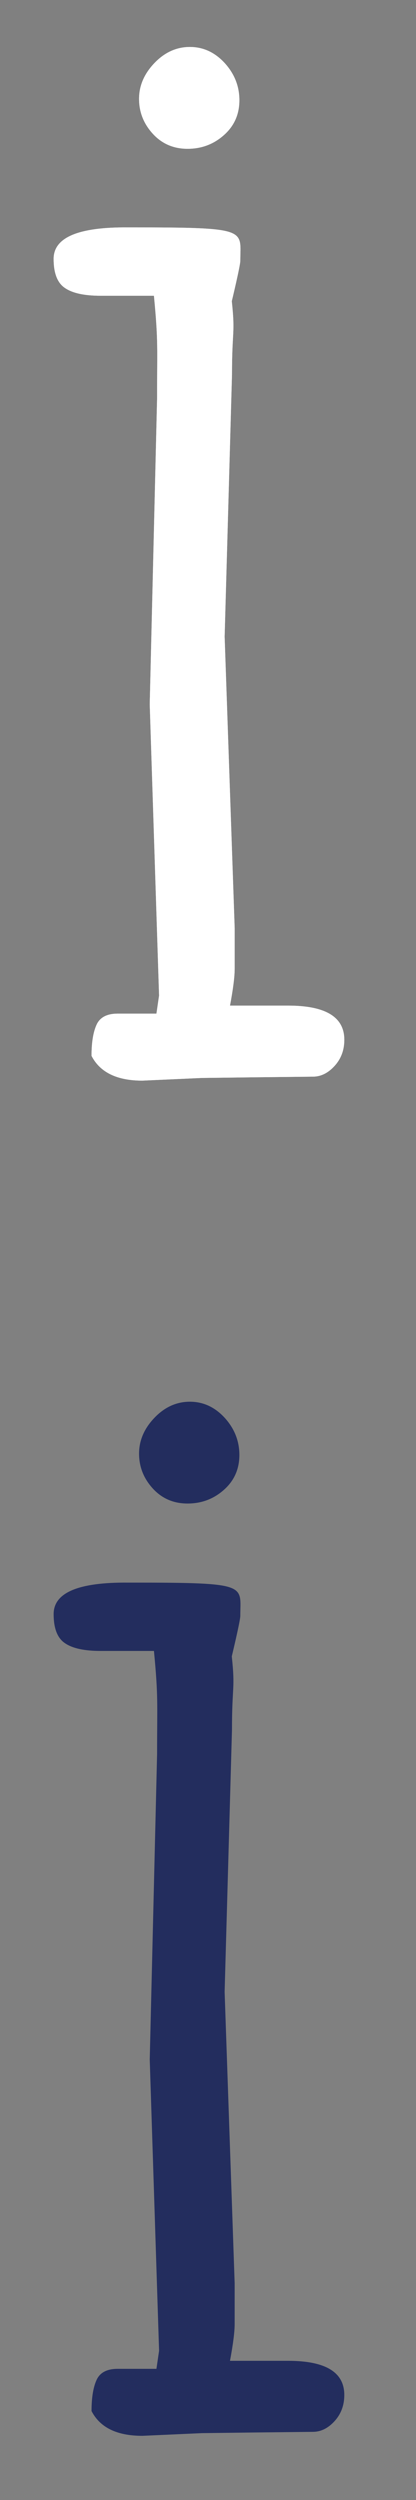 <?xml version="1.0" encoding="UTF-8" standalone="no"?>
<!DOCTYPE svg PUBLIC "-//W3C//DTD SVG 1.1//EN" "http://www.w3.org/Graphics/SVG/1.1/DTD/svg11.dtd">
<svg width="100%" height="100%" viewBox="0 0 50 300" version="1.1" xmlns="http://www.w3.org/2000/svg" xmlns:xlink="http://www.w3.org/1999/xlink" xml:space="preserve" xmlns:serif="http://www.serif.com/" style="fill-rule:evenodd;clip-rule:evenodd;stroke-linejoin:round;stroke-miterlimit:1.414;">
    <rect x="0" y="0" width="50" height="300" fill="#808080" stroke="none"/>
    <g transform="matrix(1,0,0,1,-4604,-17685)">
        <g id="Layer-1" serif:id="Layer 1" transform="matrix(5.556,0,0,5.556,0,0)">
            <g transform="matrix(1,0,0,1,834.135,3188.02)">
                <path d="M0,18.293L-1.114,18.307L-2.401,18.365C-2.951,18.365 -3.317,18.187 -3.501,17.83C-3.501,17.541 -3.465,17.317 -3.392,17.158C-3.32,16.999 -3.168,16.918 -2.936,16.918L-2.097,16.918L-2.04,16.528L-2.242,10.236L-2.083,3.64C-2.083,2.532 -2.055,2.406 -2.151,1.413L-3.302,1.413C-3.654,1.413 -3.912,1.358 -4.075,1.246C-4.24,1.136 -4.321,0.926 -4.321,0.617C-4.321,0.154 -3.786,-0.072 -2.716,-0.063L-2.614,-0.063C-0.078,-0.063 -0.283,-0.017 -0.283,0.658C-0.283,0.765 -0.467,1.53 -0.467,1.53C-0.39,2.254 -0.463,2.146 -0.463,3.12L-0.622,8.775L-0.405,15.068L-0.405,15.949C-0.405,16.123 -0.439,16.388 -0.506,16.745L0.752,16.745C1.562,16.745 1.967,16.991 1.967,17.483C1.967,17.705 1.897,17.893 1.757,18.047C1.617,18.201 1.461,18.279 1.287,18.279L0,18.293Z" style="fill:white;fill-rule:nonzero;"/>
            </g>
            <g transform="matrix(1,0,0,1,834.135,3188.02)">
                <path d="M0,18.293L-1.114,18.307L-2.401,18.365C-2.951,18.365 -3.317,18.187 -3.501,17.83C-3.501,17.541 -3.465,17.317 -3.392,17.158C-3.32,16.999 -3.168,16.918 -2.936,16.918L-2.097,16.918L-2.04,16.528L-2.242,10.236L-2.083,3.64C-2.083,2.532 -2.055,2.406 -2.151,1.413L-3.302,1.413C-3.654,1.413 -3.912,1.358 -4.075,1.246C-4.24,1.136 -4.321,0.926 -4.321,0.617C-4.321,0.154 -3.786,-0.072 -2.716,-0.063L-2.614,-0.063C-0.078,-0.063 -0.283,-0.017 -0.283,0.658C-0.283,0.765 -0.467,1.53 -0.467,1.53C-0.39,2.254 -0.463,2.146 -0.463,3.12L-0.622,8.775L-0.405,15.068L-0.405,15.949C-0.405,16.123 -0.439,16.388 -0.506,16.745L0.752,16.745C1.562,16.745 1.967,16.991 1.967,17.483C1.967,17.705 1.897,17.893 1.757,18.047C1.617,18.201 1.461,18.279 1.287,18.279L0,18.293Z" style="fill:white;fill-rule:nonzero;"/>
            </g>
            <g transform="matrix(1,0,0,1,834.135,3217.29)">
                <path d="M0,18.293L-1.114,18.307L-2.401,18.365C-2.951,18.365 -3.317,18.187 -3.501,17.83C-3.501,17.541 -3.465,17.317 -3.392,17.158C-3.32,16.999 -3.168,16.918 -2.936,16.918L-2.097,16.918L-2.04,16.528L-2.242,10.236L-2.083,3.64C-2.083,2.532 -2.055,2.406 -2.151,1.413L-3.302,1.413C-3.654,1.413 -3.912,1.358 -4.075,1.246C-4.24,1.136 -4.321,0.926 -4.321,0.617C-4.321,0.154 -3.786,-0.072 -2.716,-0.063L-2.614,-0.063C-0.078,-0.063 -0.283,-0.017 -0.283,0.658C-0.283,0.765 -0.467,1.53 -0.467,1.53C-0.39,2.254 -0.463,2.146 -0.463,3.12L-0.622,8.775L-0.405,15.068L-0.405,15.949C-0.405,16.123 -0.439,16.388 -0.506,16.745L0.752,16.745C1.562,16.745 1.967,16.991 1.967,17.483C1.967,17.705 1.897,17.893 1.757,18.047C1.617,18.201 1.461,18.279 1.287,18.279L0,18.293Z" style="fill:rgb(35,45,94);fill-rule:nonzero;"/>
            </g>
            <g transform="matrix(1,0,0,1,832.711,3184.06)">
                <path d="M0,2.199C-0.304,2.199 -0.555,2.09 -0.752,1.874C-0.95,1.657 -1.049,1.406 -1.049,1.121C-1.049,0.837 -0.938,0.579 -0.716,0.347C-0.495,0.116 -0.239,0 0.05,0C0.34,0 0.59,0.116 0.803,0.347C1.014,0.579 1.121,0.847 1.121,1.15C1.121,1.454 1.01,1.705 0.788,1.902C0.566,2.1 0.304,2.199 0,2.199" style="fill:white;fill-rule:nonzero;"/>
            </g>
            <g transform="matrix(1,0,0,1,832.711,3184.06)">
                <path d="M0,2.199C-0.304,2.199 -0.555,2.09 -0.752,1.874C-0.95,1.657 -1.049,1.406 -1.049,1.121C-1.049,0.837 -0.938,0.579 -0.716,0.347C-0.495,0.116 -0.239,0 0.05,0C0.34,0 0.59,0.116 0.803,0.347C1.014,0.579 1.121,0.847 1.121,1.15C1.121,1.454 1.01,1.705 0.788,1.902C0.566,2.1 0.304,2.199 0,2.199" style="fill:white;fill-rule:nonzero;"/>
            </g>
            <g transform="matrix(1,0,0,1,832.711,3213.32)">
                <path d="M0,2.199C-0.304,2.199 -0.555,2.09 -0.752,1.874C-0.95,1.657 -1.049,1.406 -1.049,1.121C-1.049,0.837 -0.938,0.579 -0.716,0.347C-0.495,0.116 -0.239,0 0.05,0C0.34,0 0.59,0.116 0.803,0.347C1.014,0.579 1.121,0.847 1.121,1.15C1.121,1.454 1.01,1.705 0.788,1.902C0.566,2.1 0.304,2.199 0,2.199" style="fill:rgb(35,45,94);fill-rule:nonzero;"/>
            </g>
        </g>
    </g>
</svg>
